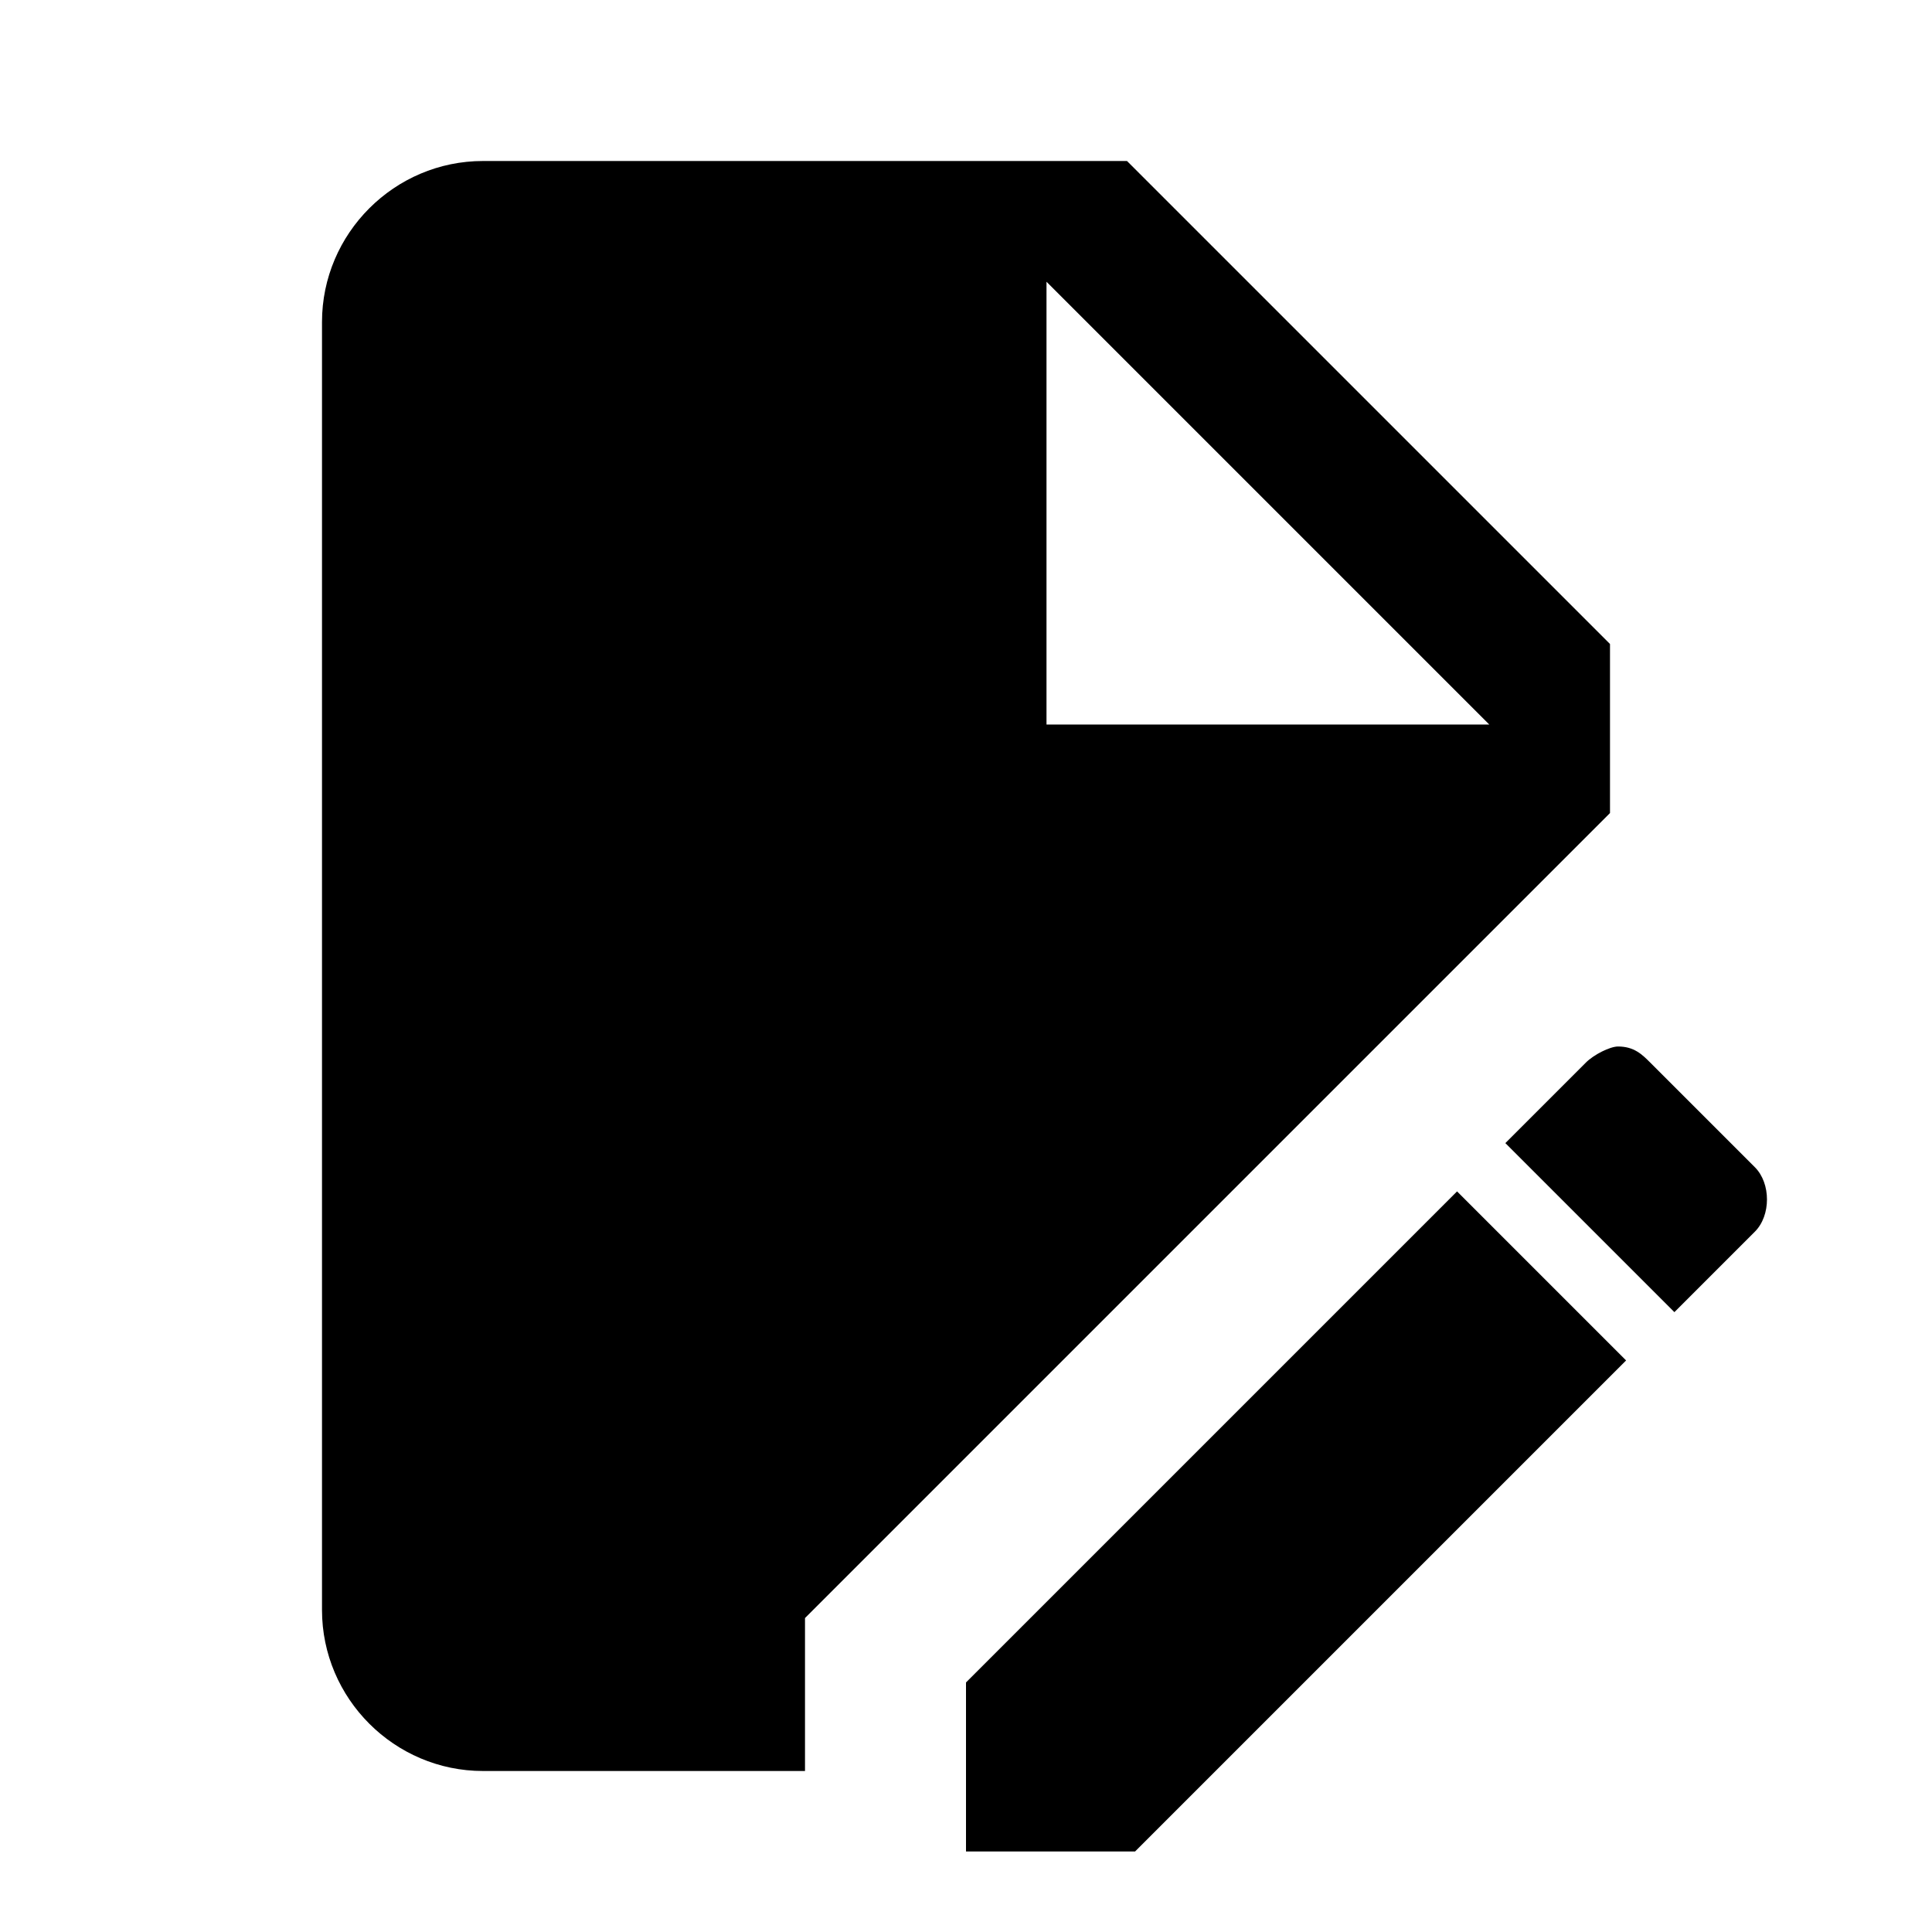 <svg xmlns="http://www.w3.org/2000/svg" viewBox="0 0 24 24"><path d="M6 2c-1.1 0-2 .9-2 2v16c0 1.1.9 2 2 2h4v-1.9l10-10V8l-6-6zm7 1.5L18.5 9H13zm7.1 9.5c-.1 0-.3.1-.4.2l-1 1 2.1 2.1 1-1c.2-.2.2-.6 0-.8l-1.3-1.3c-.1-.1-.2-.2-.4-.2m-2 1.8L12 20.9V23h2.1l6.1-6.1z"/></svg>
